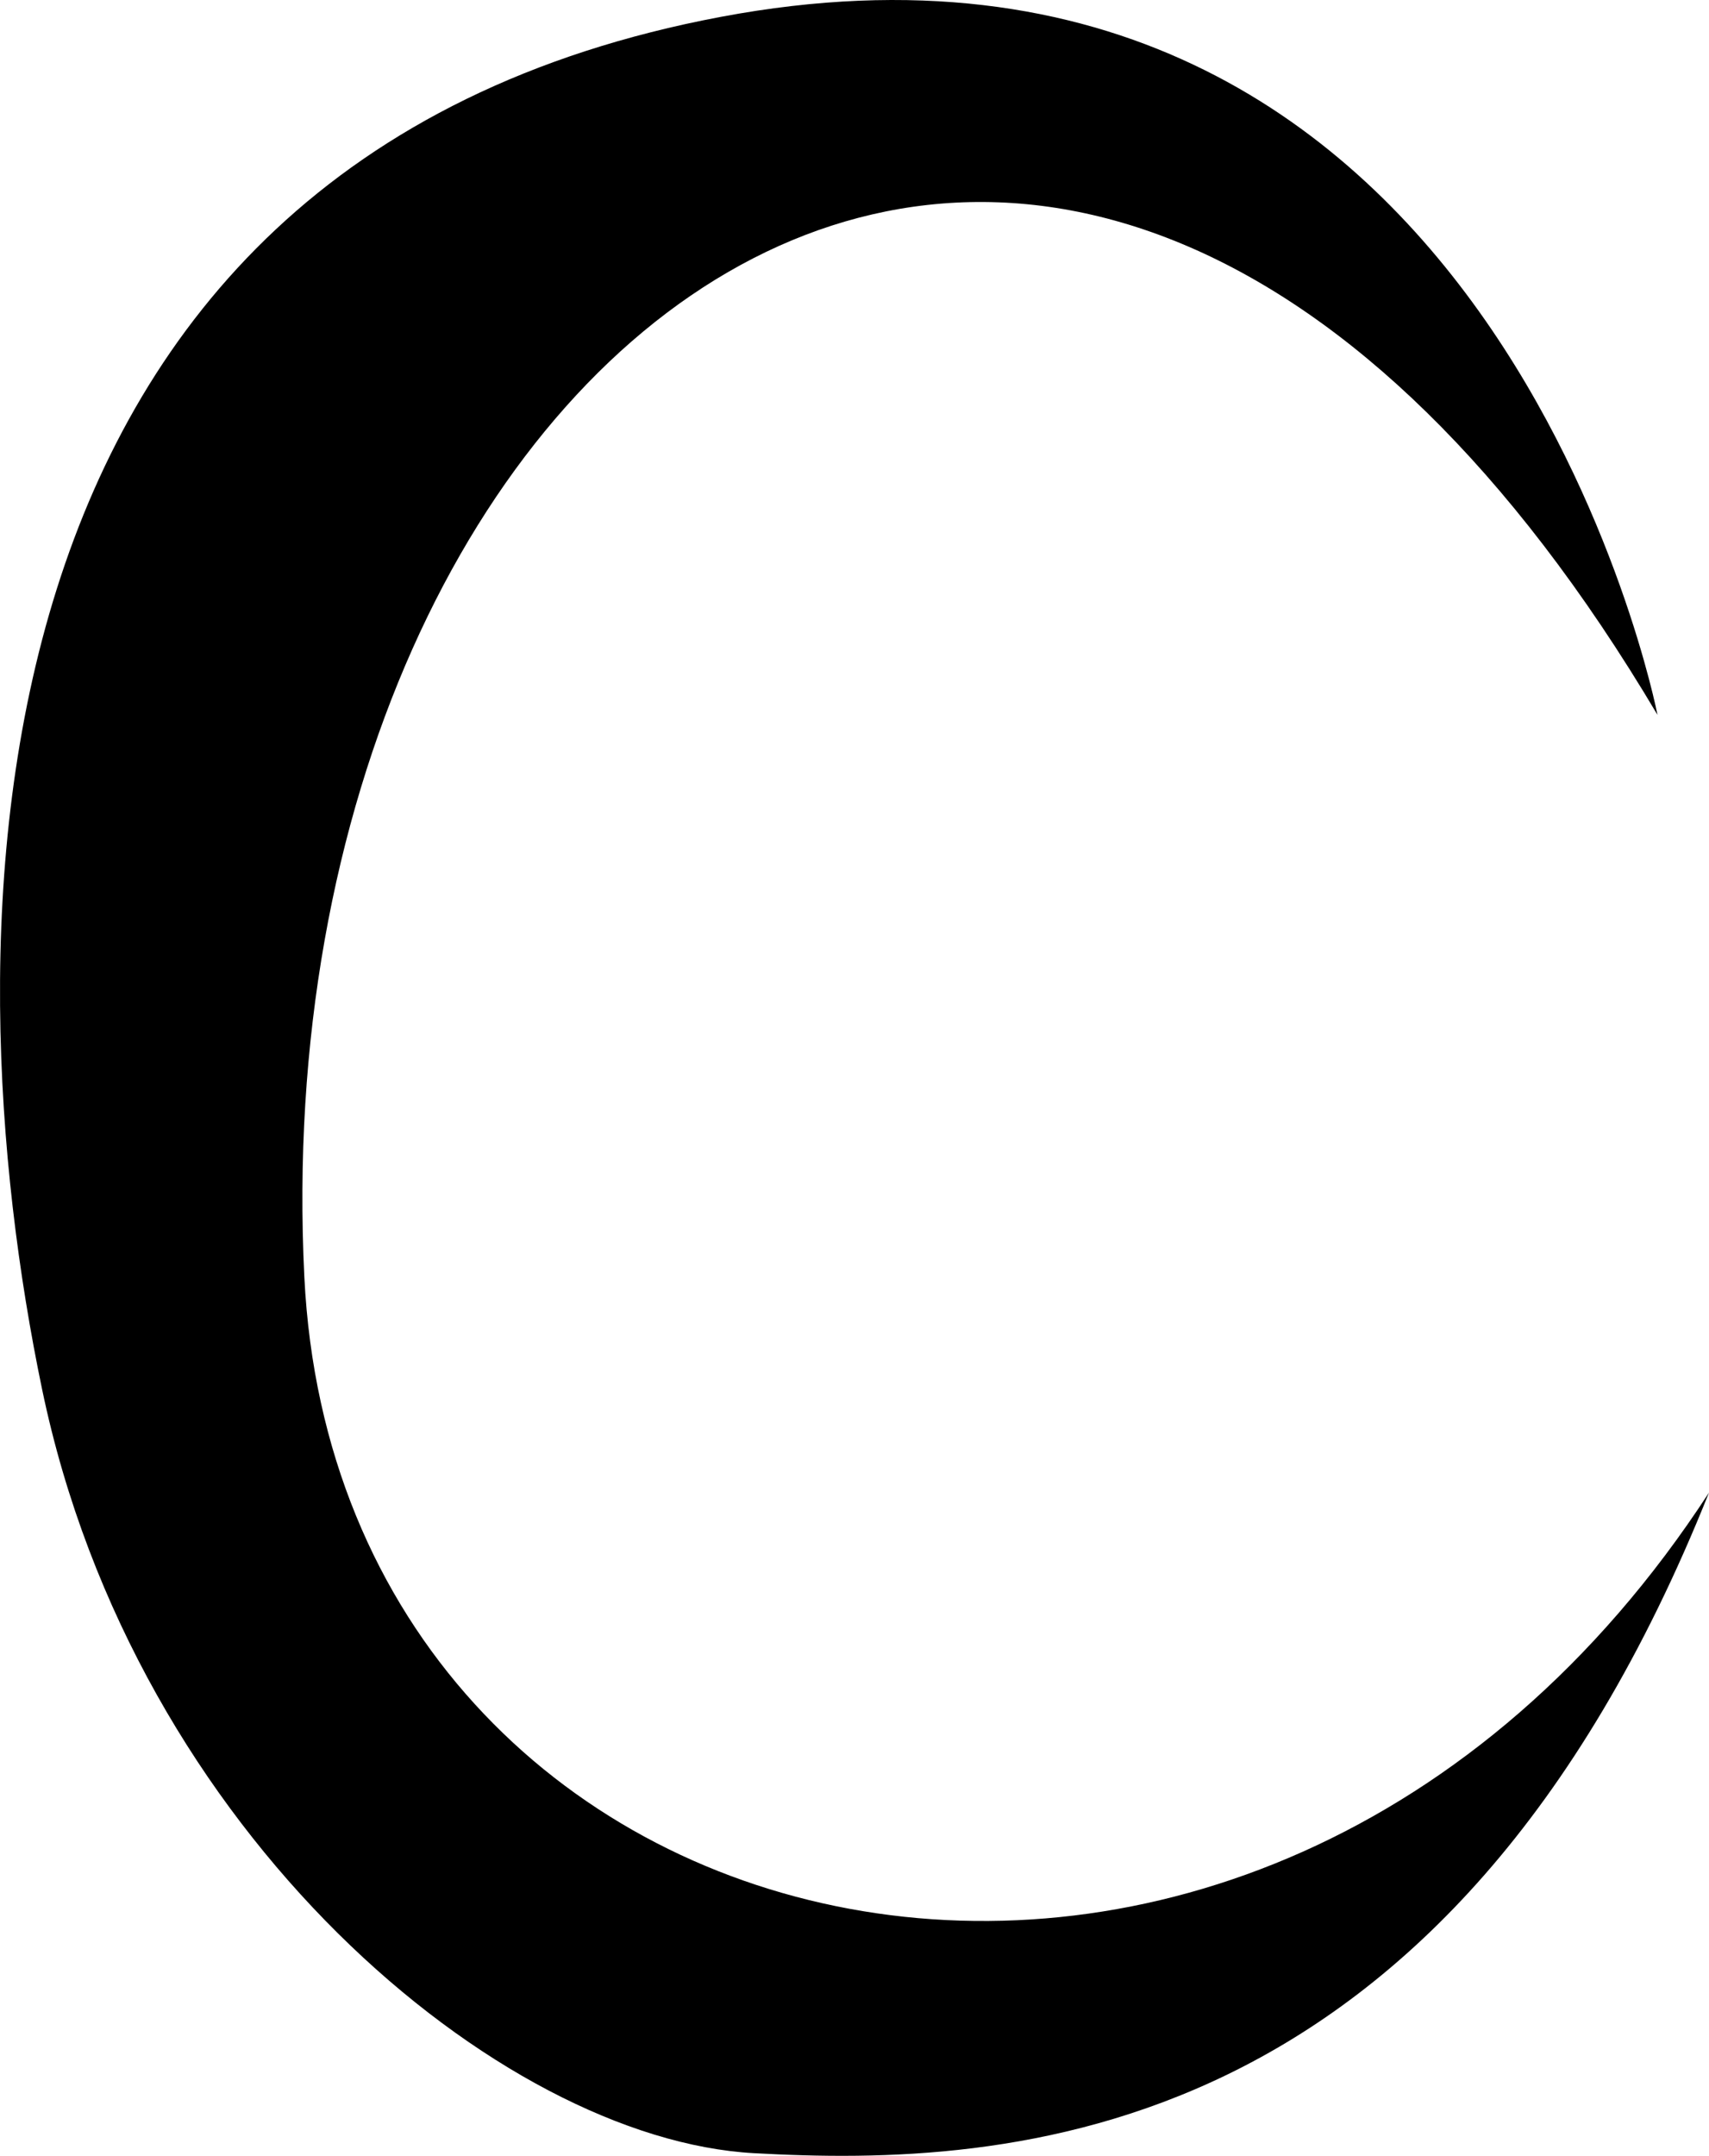 <?xml version="1.0" encoding="UTF-8"?>
<svg id="Calque_2" data-name="Calque 2" xmlns="http://www.w3.org/2000/svg" viewBox="0 0 365 460.15">
  <g id="Calque_4" data-name="Calque 4">
    <path d="m354,152.59S319-27.41,154,3.59C-11,34.59-11,200.59,9,296.59c19.81,95.08,97.85,159.99,152,163s148-1,204-141c-97,149-292.61,103.22-300-46C55,70.59,227-61.41,354,152.59Z"/>
  </g>
</svg>